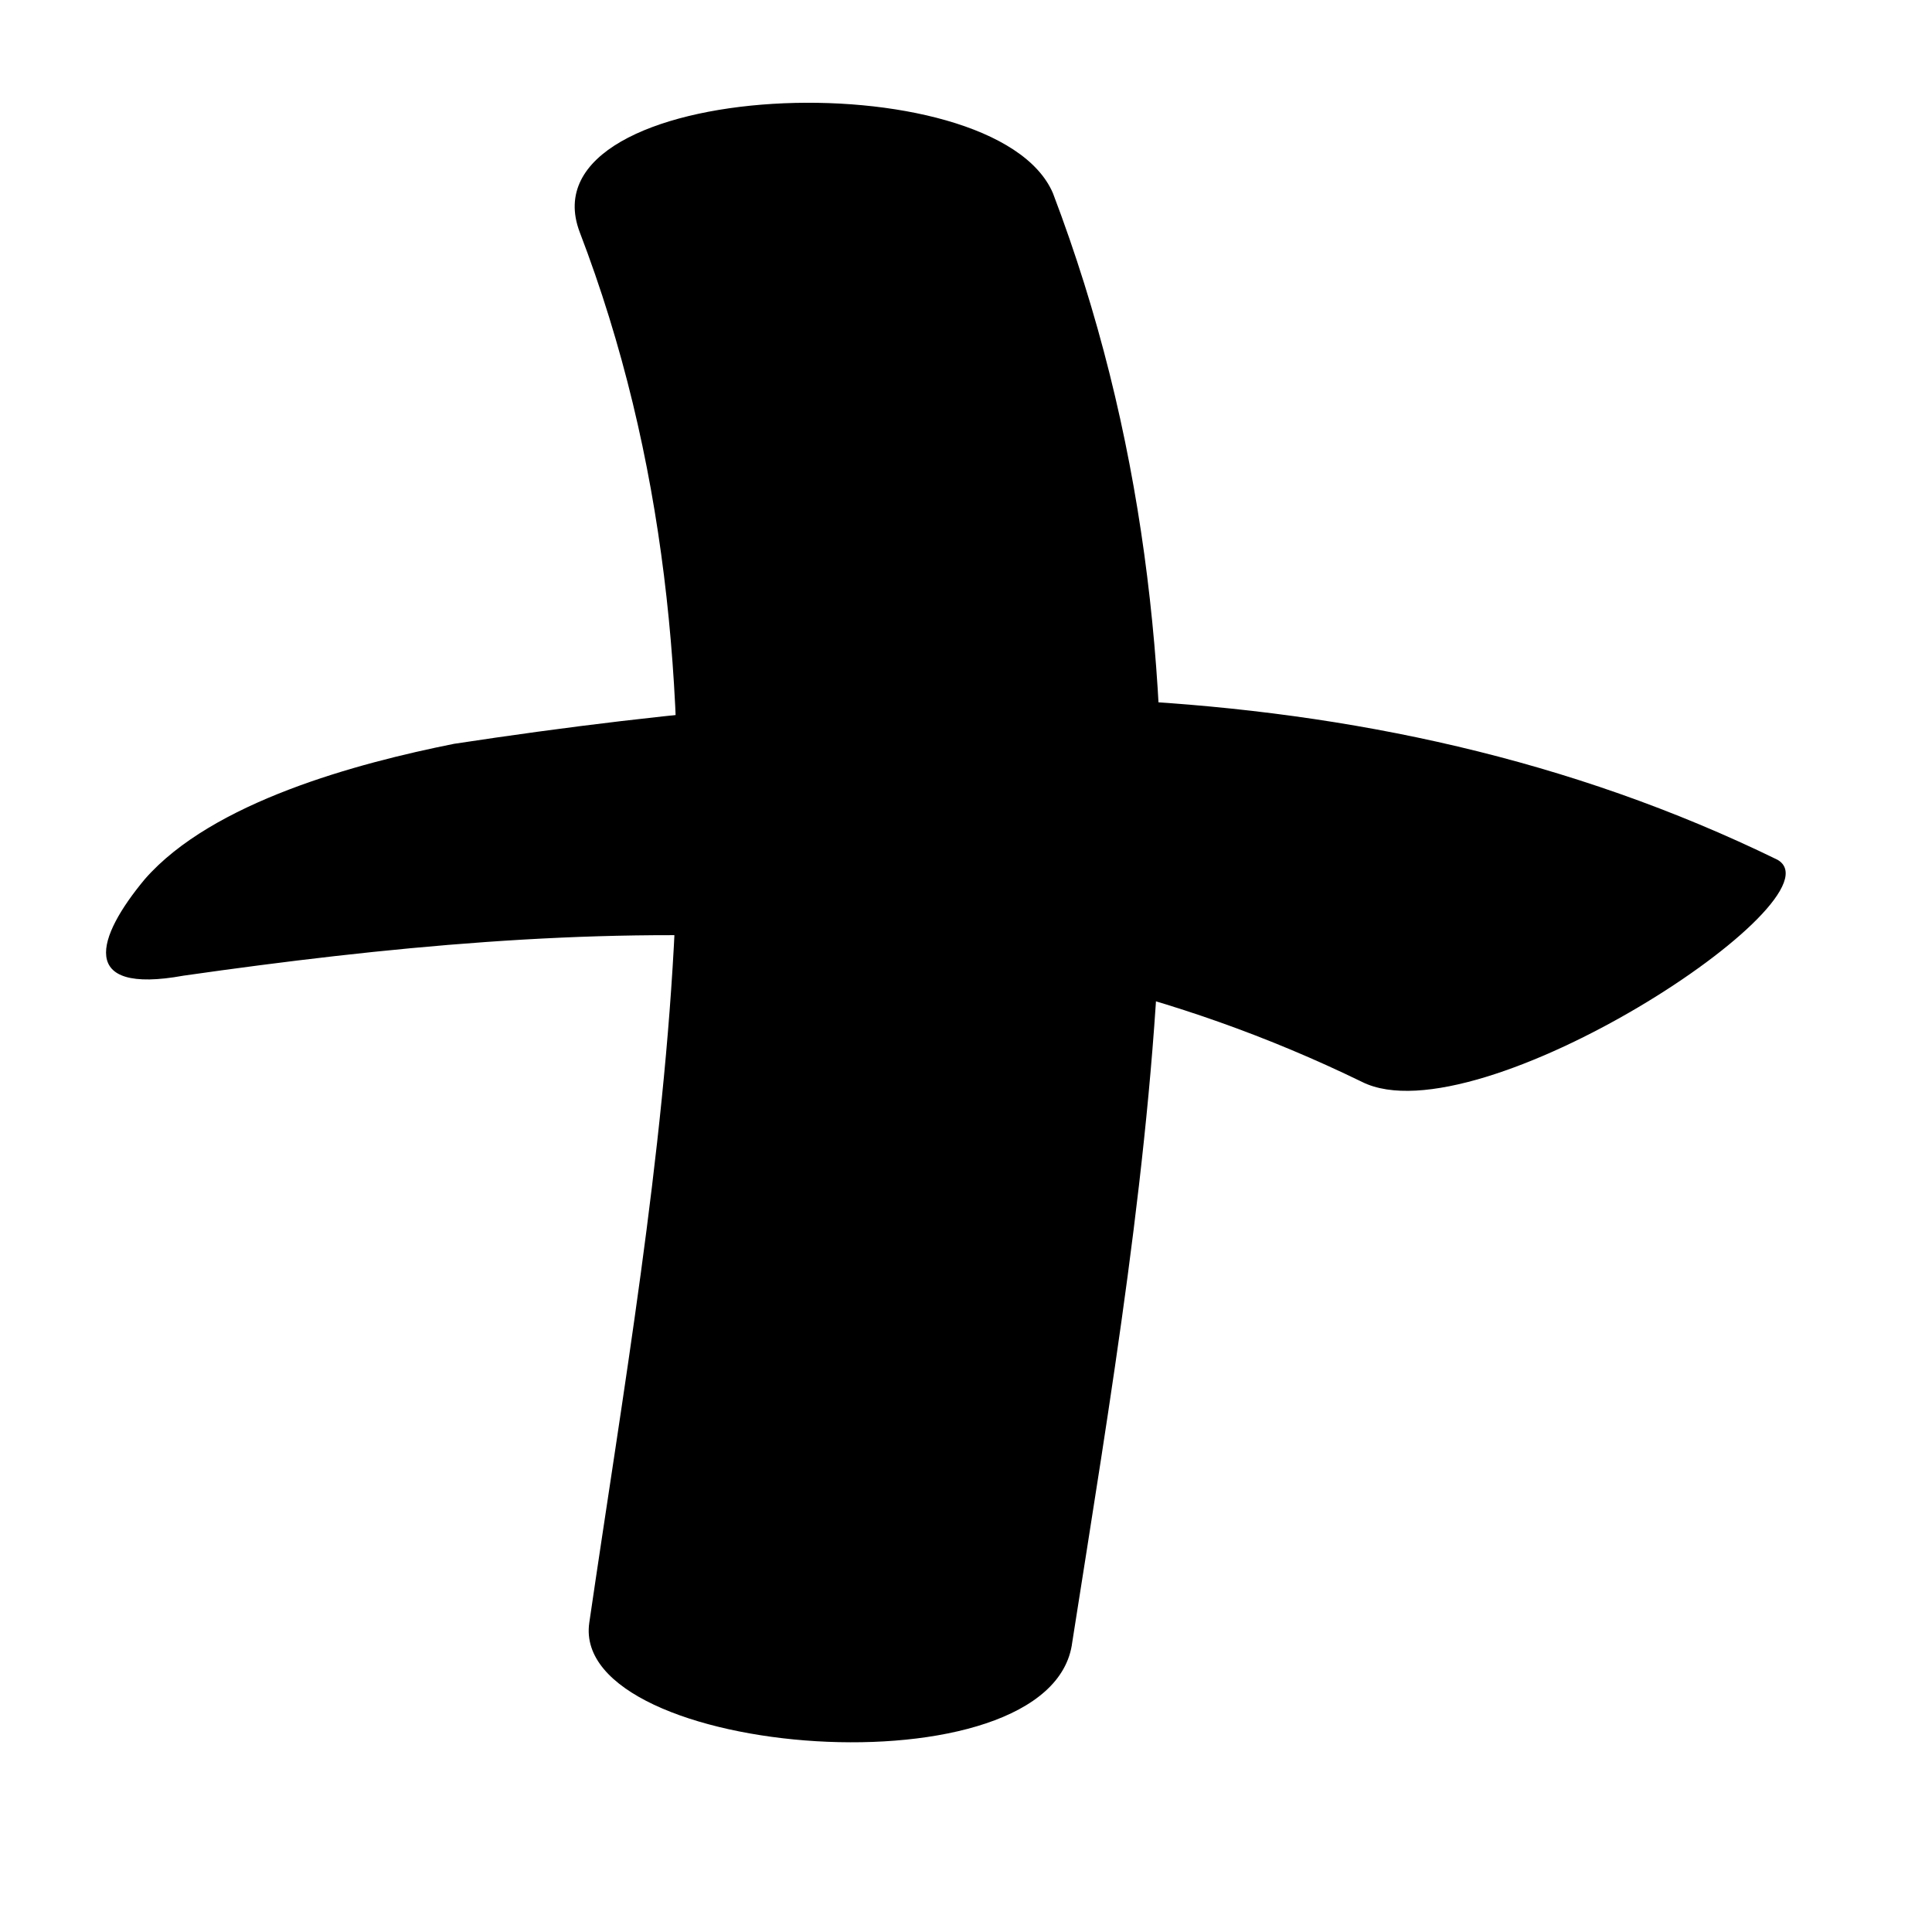 <?xml version="1.0" encoding="utf-8"?>
<!-- Generator: Adobe Illustrator 19.2.1, SVG Export Plug-In . SVG Version: 6.00 Build 0)  -->
<svg version="1.1" id="Layer_1" xmlns="http://www.w3.org/2000/svg" xmlns:xlink="http://www.w3.org/1999/xlink" x="0px" y="0px"
	 viewBox="0 0 20 20" enable-background="new 0 0 20 20" xml:space="preserve">
<g>
	<g>
		<path d="M1.9,10.1c4.2-0.6,8.3-0.8,12.2,1.1c1.2,0.6,5-1.9,4.3-2.3C14.1,6.8,9.3,7,4.7,7.7c-1,0.2-2.5,0.6-3.2,1.4
			C1,9.7,0.8,10.3,1.9,10.1L1.9,10.1z"/>
	</g>
</g>
<g>
	<g>
		<path d="M6,2.4C7.8,7.1,6.8,12,6.1,16.8c-0.2,1.4,4.8,1.8,5,0.2c0.8-5.1,1.7-10-0.2-15C10.3,0.6,5.4,0.8,6,2.4L6,2.4z"/>
	</g>
</g>
</svg>

